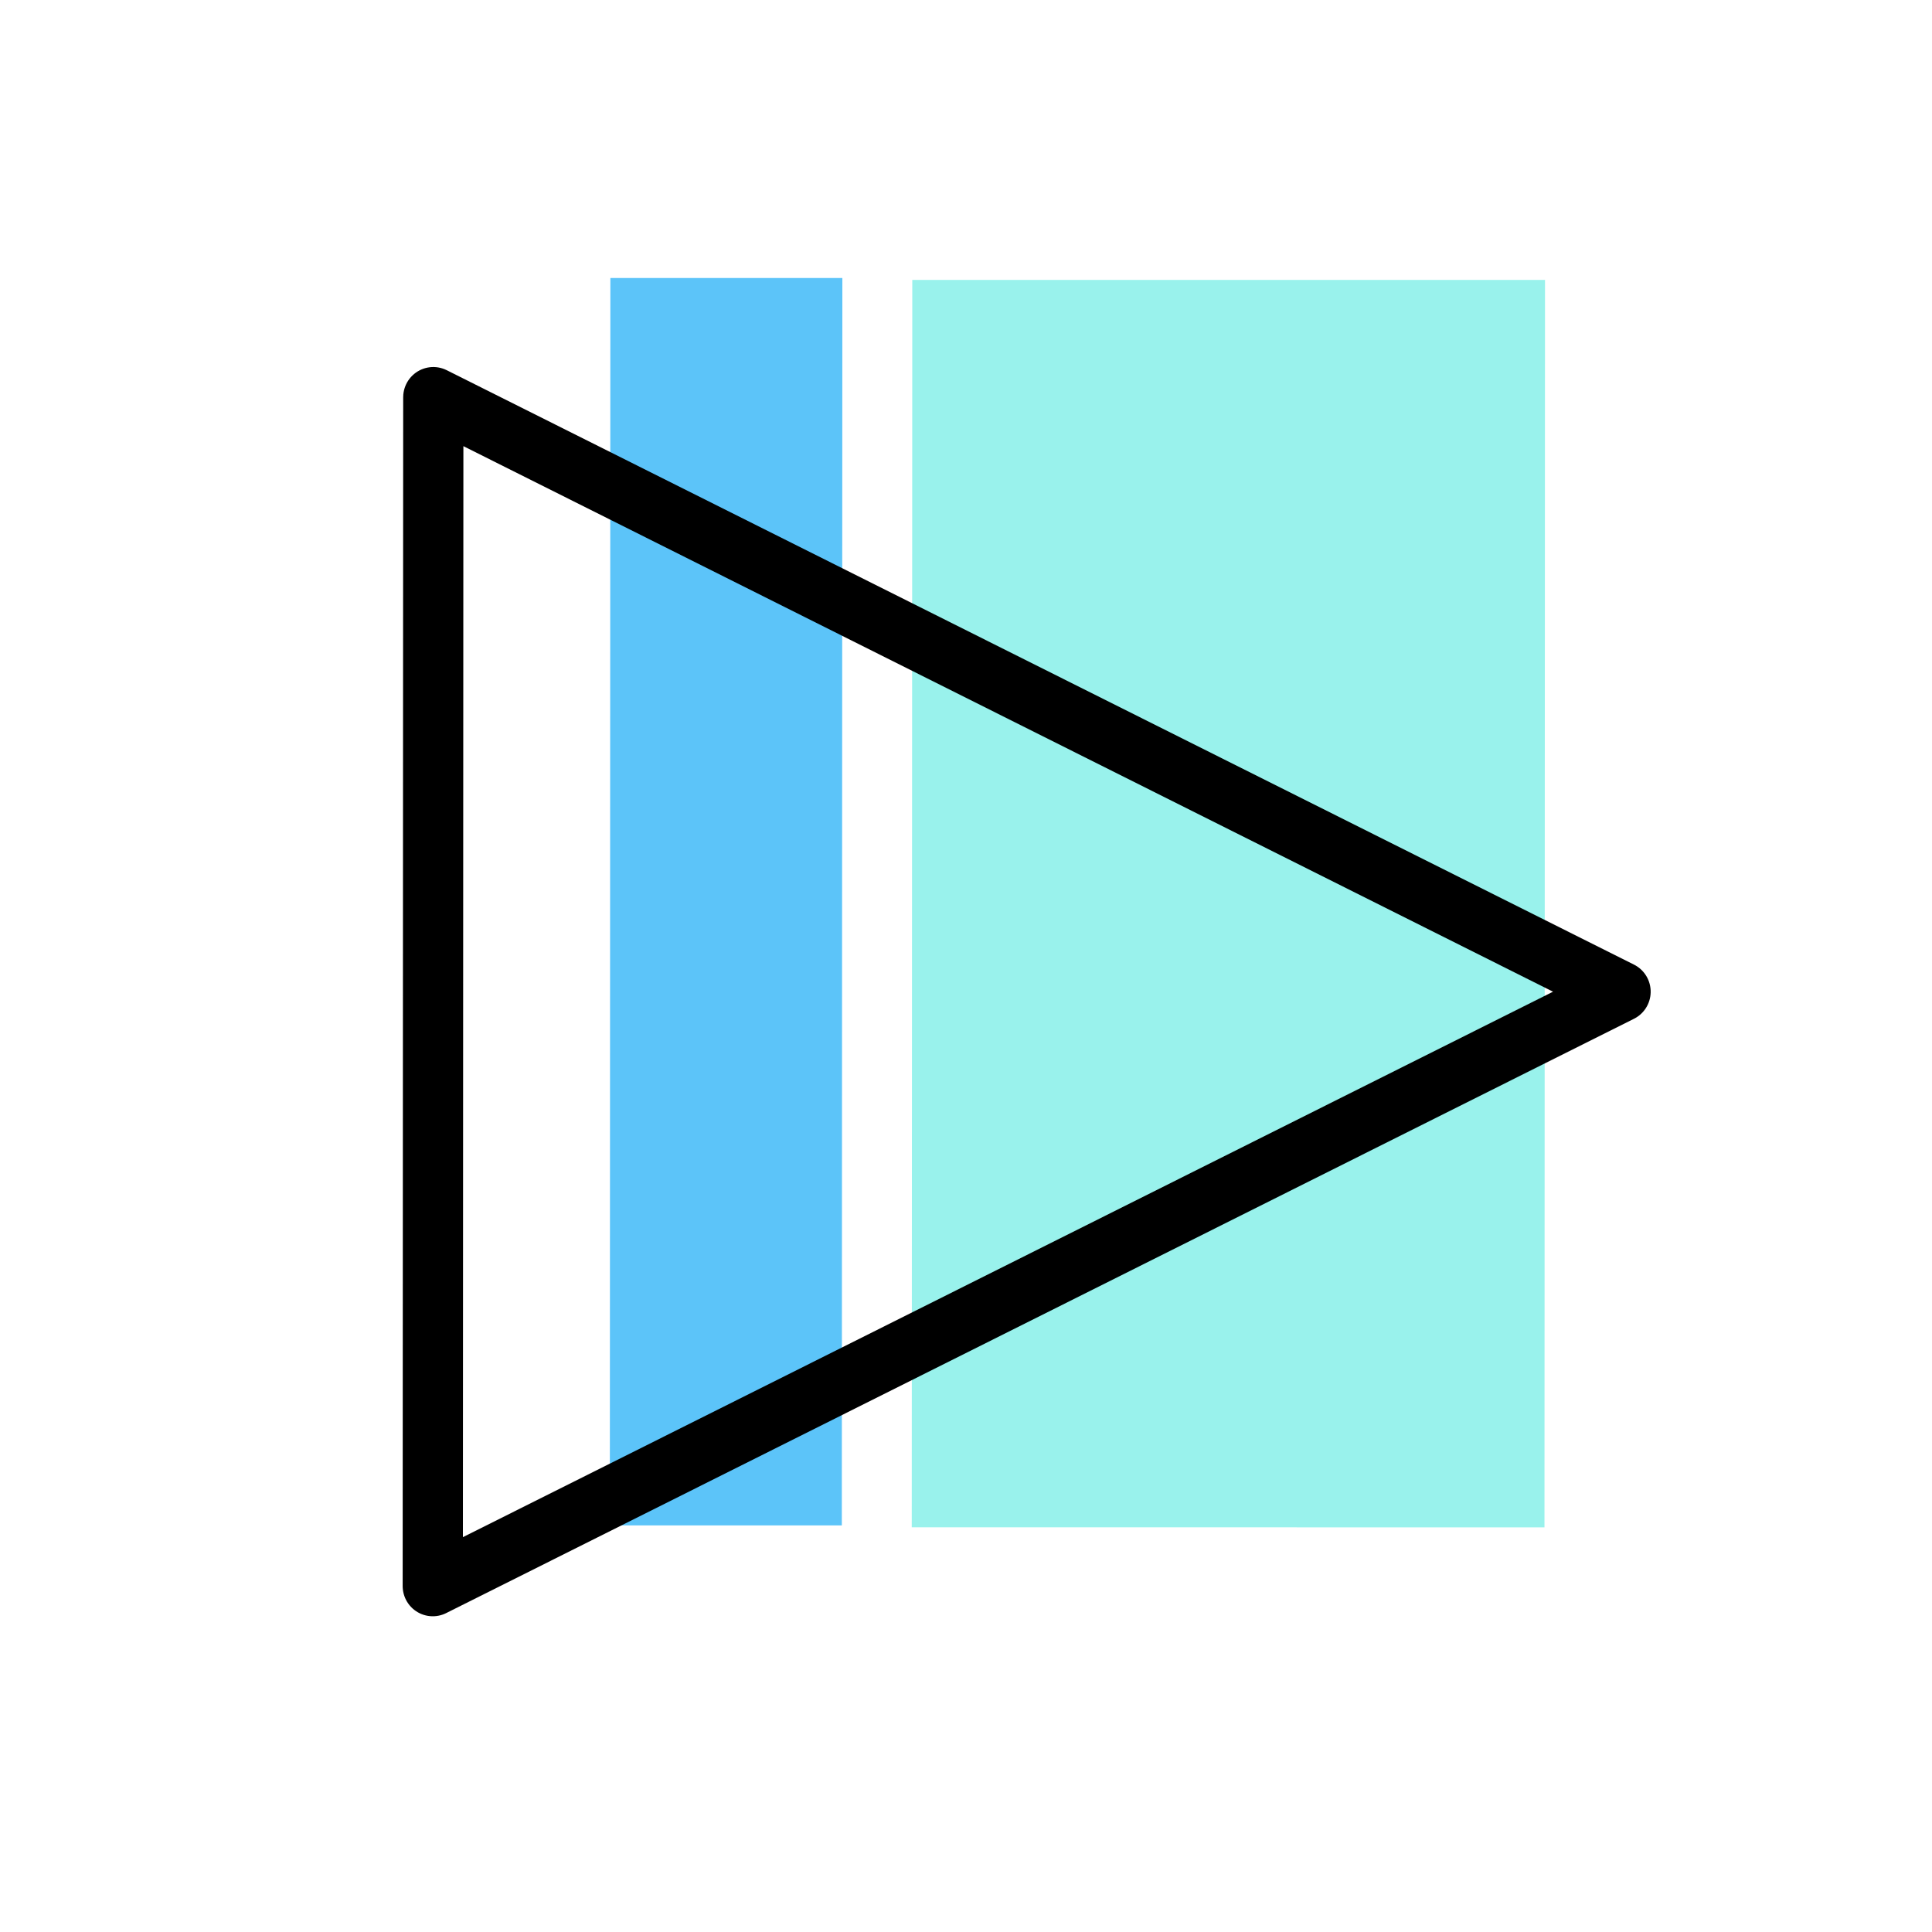 <?xml version="1.0" encoding="UTF-8" standalone="no"?>
<!-- Created with Inkscape (http://www.inkscape.org/) -->

<svg
   xmlns:dc="http://purl.org/dc/elements/1.1/"
   xmlns:cc="http://creativecommons.org/ns#"
   xmlns:rdf="http://www.w3.org/1999/02/22-rdf-syntax-ns#"
   xmlns:svg="http://www.w3.org/2000/svg"
   xmlns="http://www.w3.org/2000/svg"
   xmlns:sodipodi="http://sodipodi.sourceforge.net/DTD/sodipodi-0.dtd"
   xmlns:inkscape="http://www.inkscape.org/namespaces/inkscape"
   width="192"
   height="192"
   viewBox="0 0 192 192"
   id="svg2"
   version="1.1"
   inkscape:version="0.92.3 (2405546, 2018-03-11)"
   inkscape:export-filename="C:\Users\Melanie\Documents\GitHub\Appstract\app\src\main\res\drawable-nodpi\play_books.png"
   inkscape:export-xdpi="96"
   inkscape:export-ydpi="96"
   sodipodi:docname="play_books.svg">
  <defs
     id="defs4" />
  <sodipodi:namedview
     id="base"
     pagecolor="#ffffff"
     bordercolor="#666666"
     borderopacity="1.0"
     inkscape:pageopacity="0.0"
     inkscape:pageshadow="2"
     inkscape:zoom="4.4470388"
     inkscape:cx="60.091224"
     inkscape:cy="96.191097"
     inkscape:document-units="px"
     inkscape:current-layer="g1433"
     showgrid="false"
     units="px"
     showguides="true"
     inkscape:window-width="2721"
     inkscape:window-height="1626"
     inkscape:window-x="461"
     inkscape:window-y="0"
     inkscape:window-maximized="0">
    <inkscape:grid
       type="xygrid"
       id="grid4136" />
  </sodipodi:namedview>
  <g
     inkscape:label="Layer 1"
     inkscape:groupmode="layer"
     id="layer1"
     transform="translate(0,-860.362)"
     style="display:none"
     sodipodi:insensitive="true">
    <g
       id="g5381"
       transform="translate(0,860.362)">
      <rect
         style="display:inline;opacity:1;fill:none;fill-opacity:1;stroke:#666666;stroke-width:0.1;stroke-linecap:round;stroke-linejoin:round;stroke-miterlimit:4;stroke-dasharray:none"
         id="rect4140"
         width="183.868"
         height="183.868"
         x="4.066"
         y="4.066" />
    </g>
  </g>
  <g
     inkscape:groupmode="layer"
     id="layer2"
     inkscape:label="Layer 2">
    <g
       id="g5415"
       transform="translate(0.579,3.93)">
      <g
         id="g5504"
         transform="matrix(0.771,0.846,-0.846,0.771,118.757,-46.782)">
        <g
           id="g5508"
           transform="matrix(0.991,0,0,0.991,0.709,0.902)">
          <g
             id="g5512"
             transform="matrix(0.993,0.118,-0.118,0.993,11.877,-8.182)">
            <g
               id="g5551"
               transform="translate(4.694,-6.561)">
              <g
                 id="g5596">
                <g
                   id="g938"
                   transform="translate(-9.664,-2.17)">
                  <g
                     id="g1433"
                     transform="matrix(0.884,0.002,0.002,0.883,0.28,7.692)"
                     style="stroke:#000000;stroke-width:5.986">
                    <rect
                       style="fill:#99f2ec;fill-opacity:1;stroke:none;stroke-width:39.91;stroke-linecap:round;stroke-linejoin:round;stroke-miterlimit:4;stroke-dasharray:none;stroke-opacity:1"
                       id="rect8647"
                       width="62.89"
                       height="123.413"
                       x="-42.233"
                       y="70.366"
                       transform="rotate(-54.419)" />
                    <rect
                       style="fill:#5cc4f9;fill-opacity:1;stroke:none;stroke-width:39.91;stroke-linecap:round;stroke-linejoin:round;stroke-miterlimit:4;stroke-dasharray:none;stroke-opacity:1"
                       id="rect8647-2"
                       width="23.059"
                       height="123.413"
                       x="-72.243"
                       y="70.178"
                       transform="rotate(-54.419)" />
                    <g
                       id="g2095"
                       transform="translate(62.832,-87.406)">
                      <path
                         sodipodi:nodetypes="cccc"
                         inkscape:connector-curvature="0"
                         id="rect7366"
                         d="M 47.218,276.602 -48.43,208.171 68.074,146.39 Z"
                         style="fill:none;fill-opacity:1;stroke:#000000;stroke-width:5.986;stroke-linecap:round;stroke-linejoin:round;stroke-miterlimit:4;stroke-dasharray:none;stroke-opacity:1" />
                    </g>
                  </g>
                </g>
              </g>
            </g>
          </g>
        </g>
      </g>
    </g>
  </g>
</svg>
